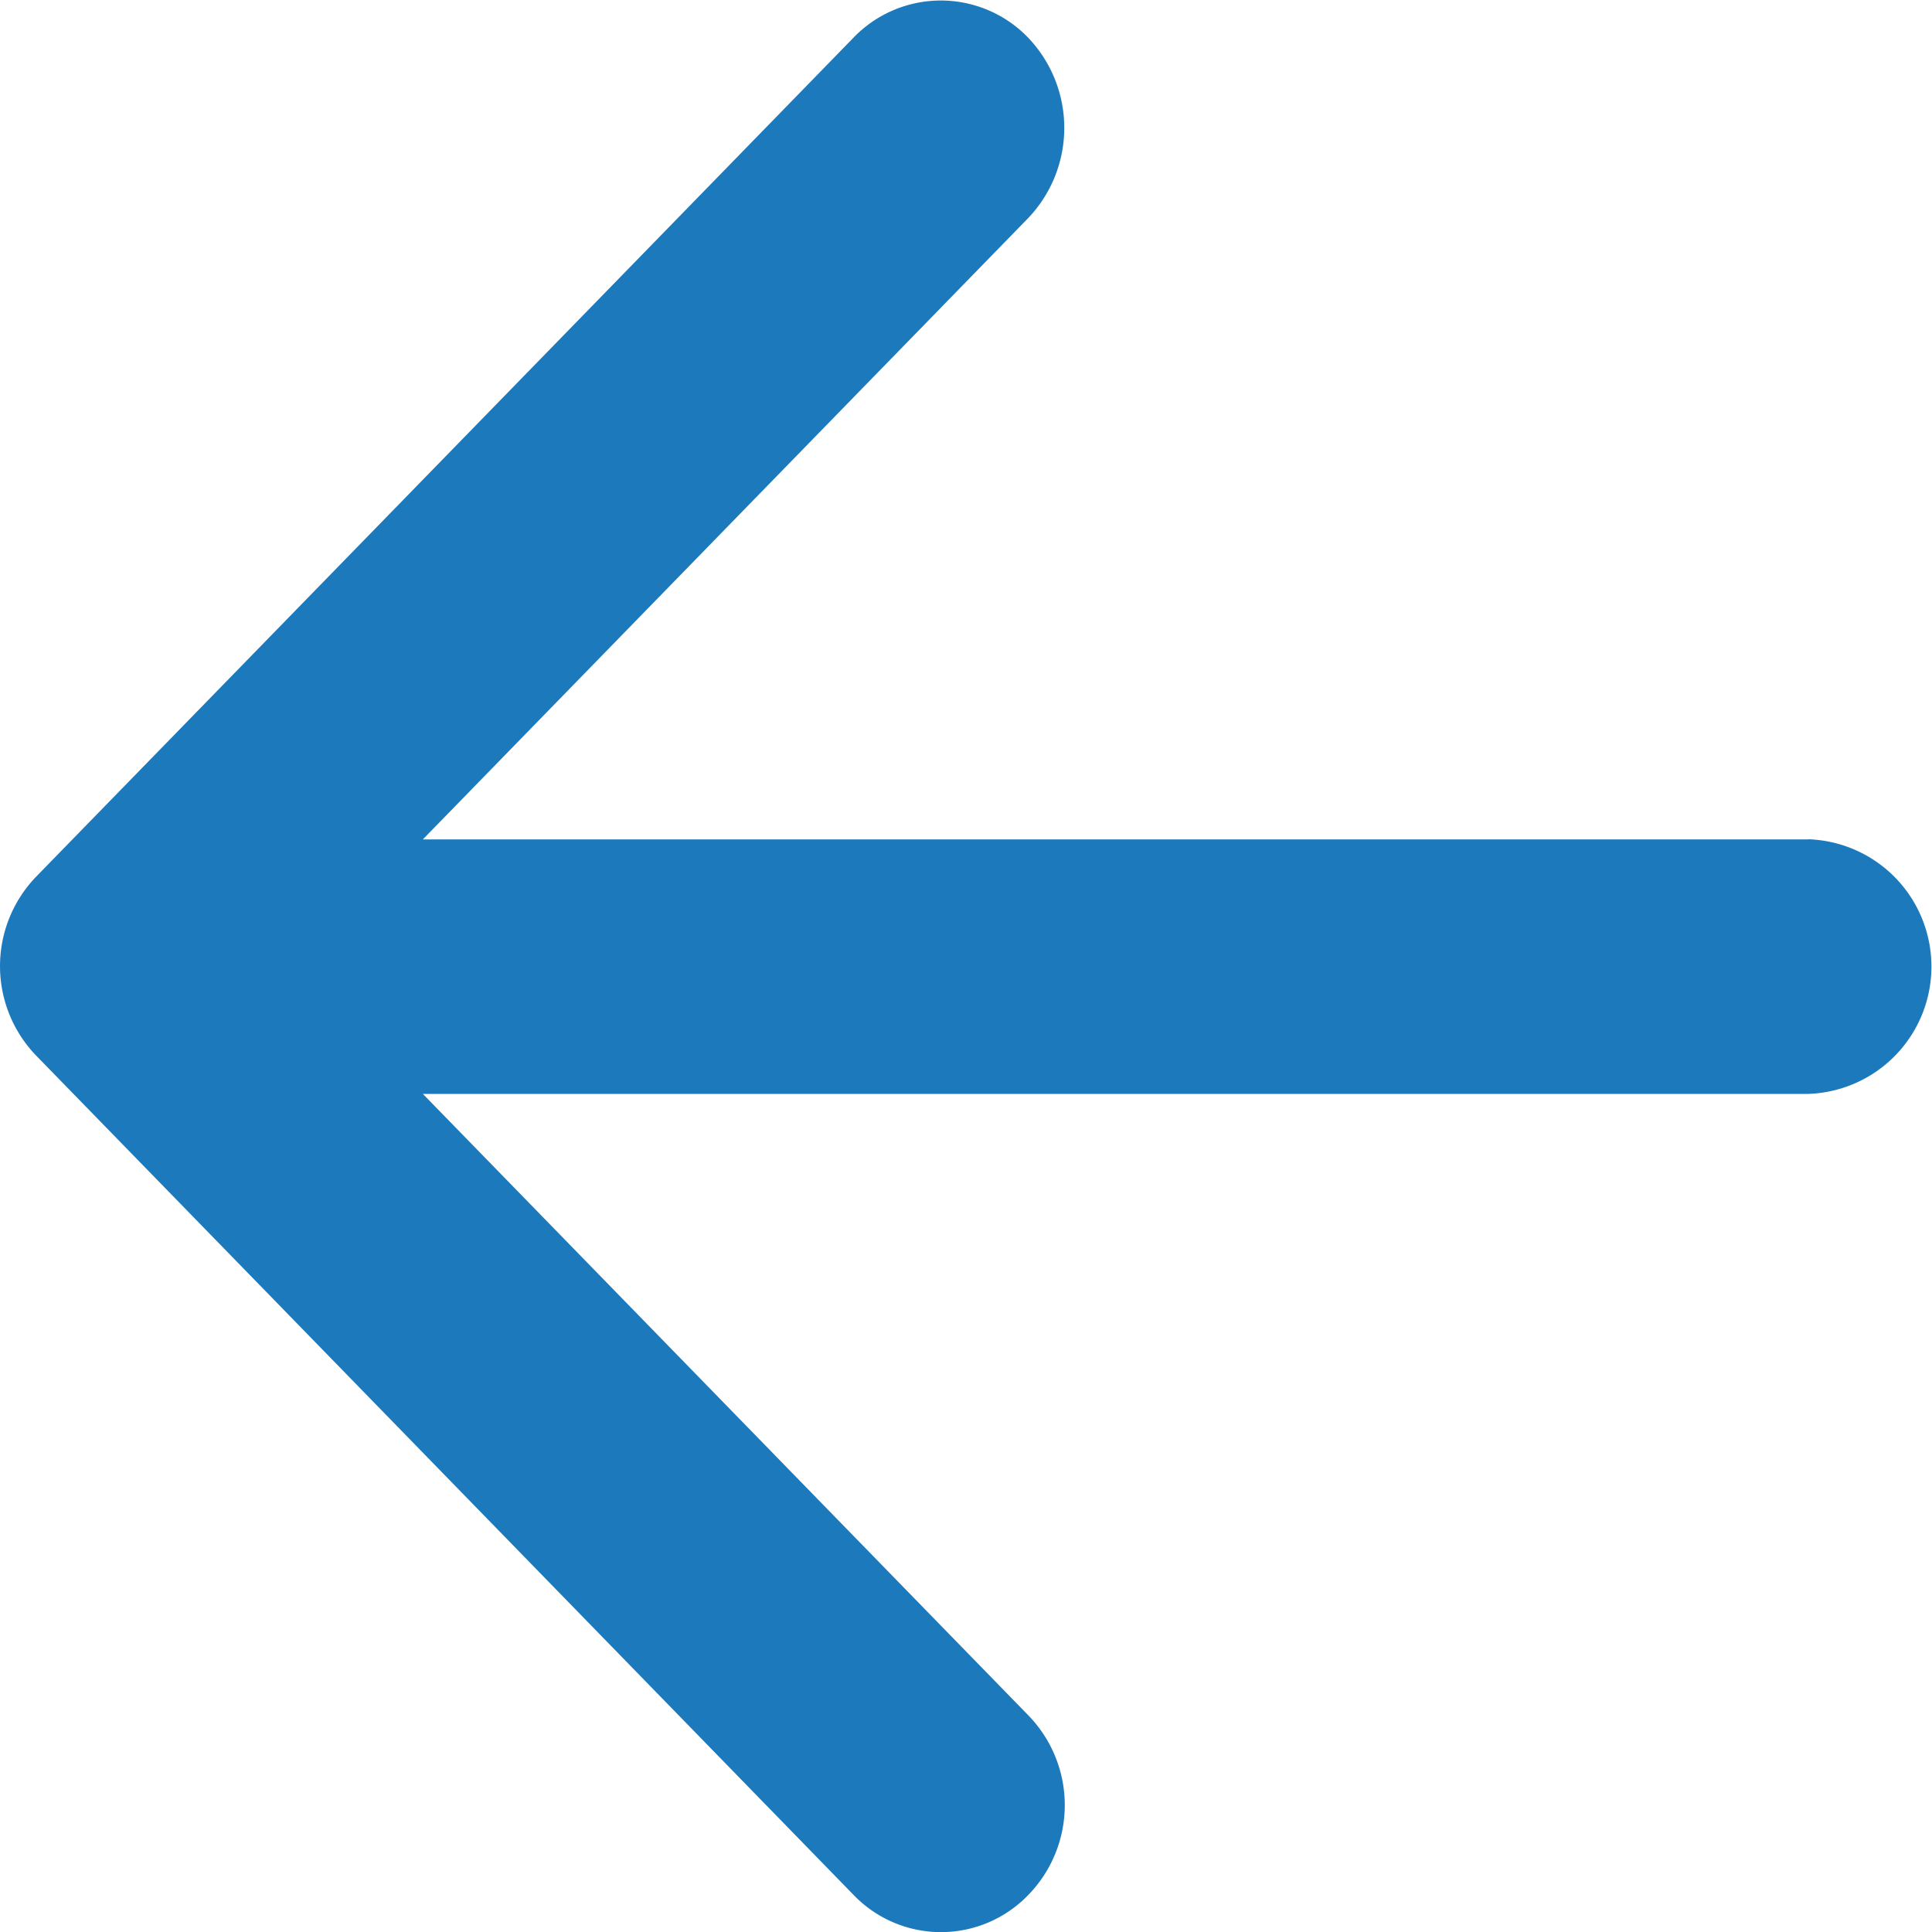 <svg xmlns:xlink="http://www.w3.org/1999/xlink" xmlns="http://www.w3.org/2000/svg" width="15" height="15" viewBox="0 0 15 15"><defs><style>.a{fill:#1c79bc;}</style></defs><path class="a" d="M18.455,10.924H7.7L12.4,6.1a1.015,1.015,0,0,0,0-1.4.941.941,0,0,0-1.357,0L4.7,11.211a1,1,0,0,0,0,1.394l6.344,6.514a.941.941,0,0,0,1.357,0,1,1,0,0,0,0-1.394L7.7,12.9H18.455a.989.989,0,0,0,0-1.977Z" transform="translate(-4.417 -4.407)"/></svg>